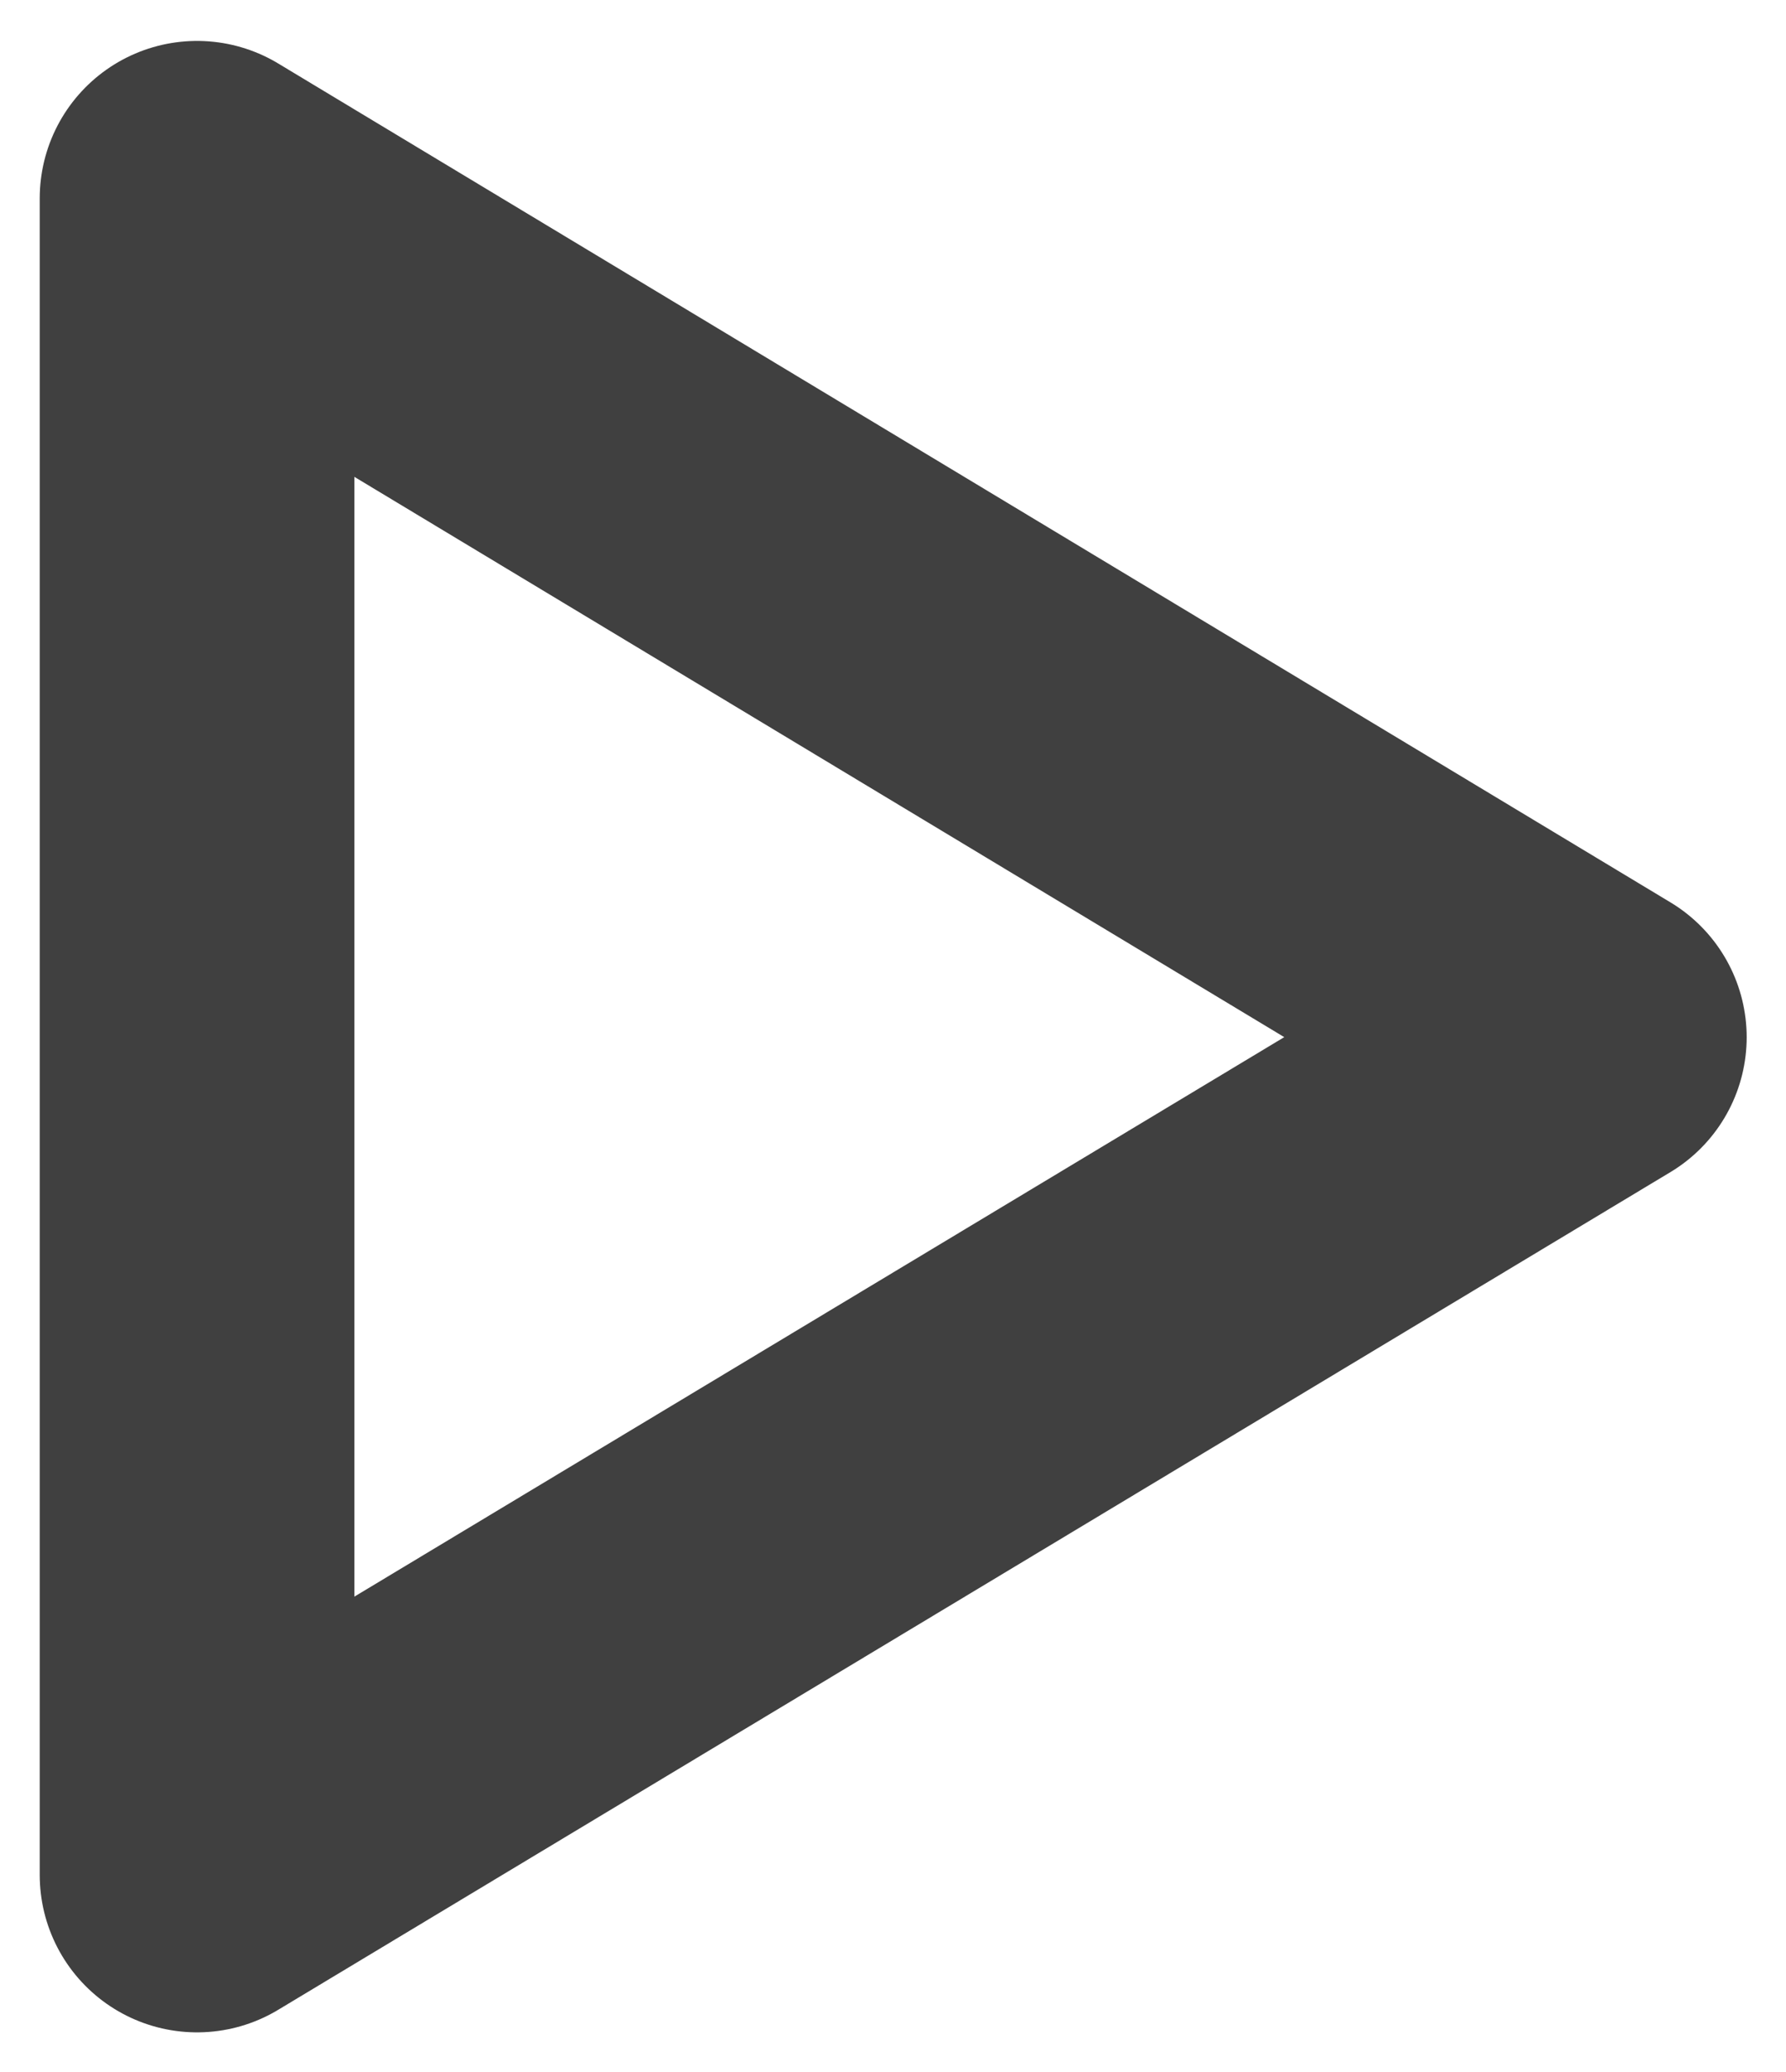 <svg xmlns="http://www.w3.org/2000/svg" width="4.541" height="5.265" viewBox="0 0 4.541 5.265">
  <path id="arrow_video" data-name="arrow video" d="M39.452,14.271,35.912,16.4l3.54,2.132Z" transform="translate(39.953 19.036) rotate(180)" fill="none" stroke="#404040" stroke-linecap="round" stroke-linejoin="round" stroke-miterlimit="10" stroke-width="0.8"/>
</svg>
